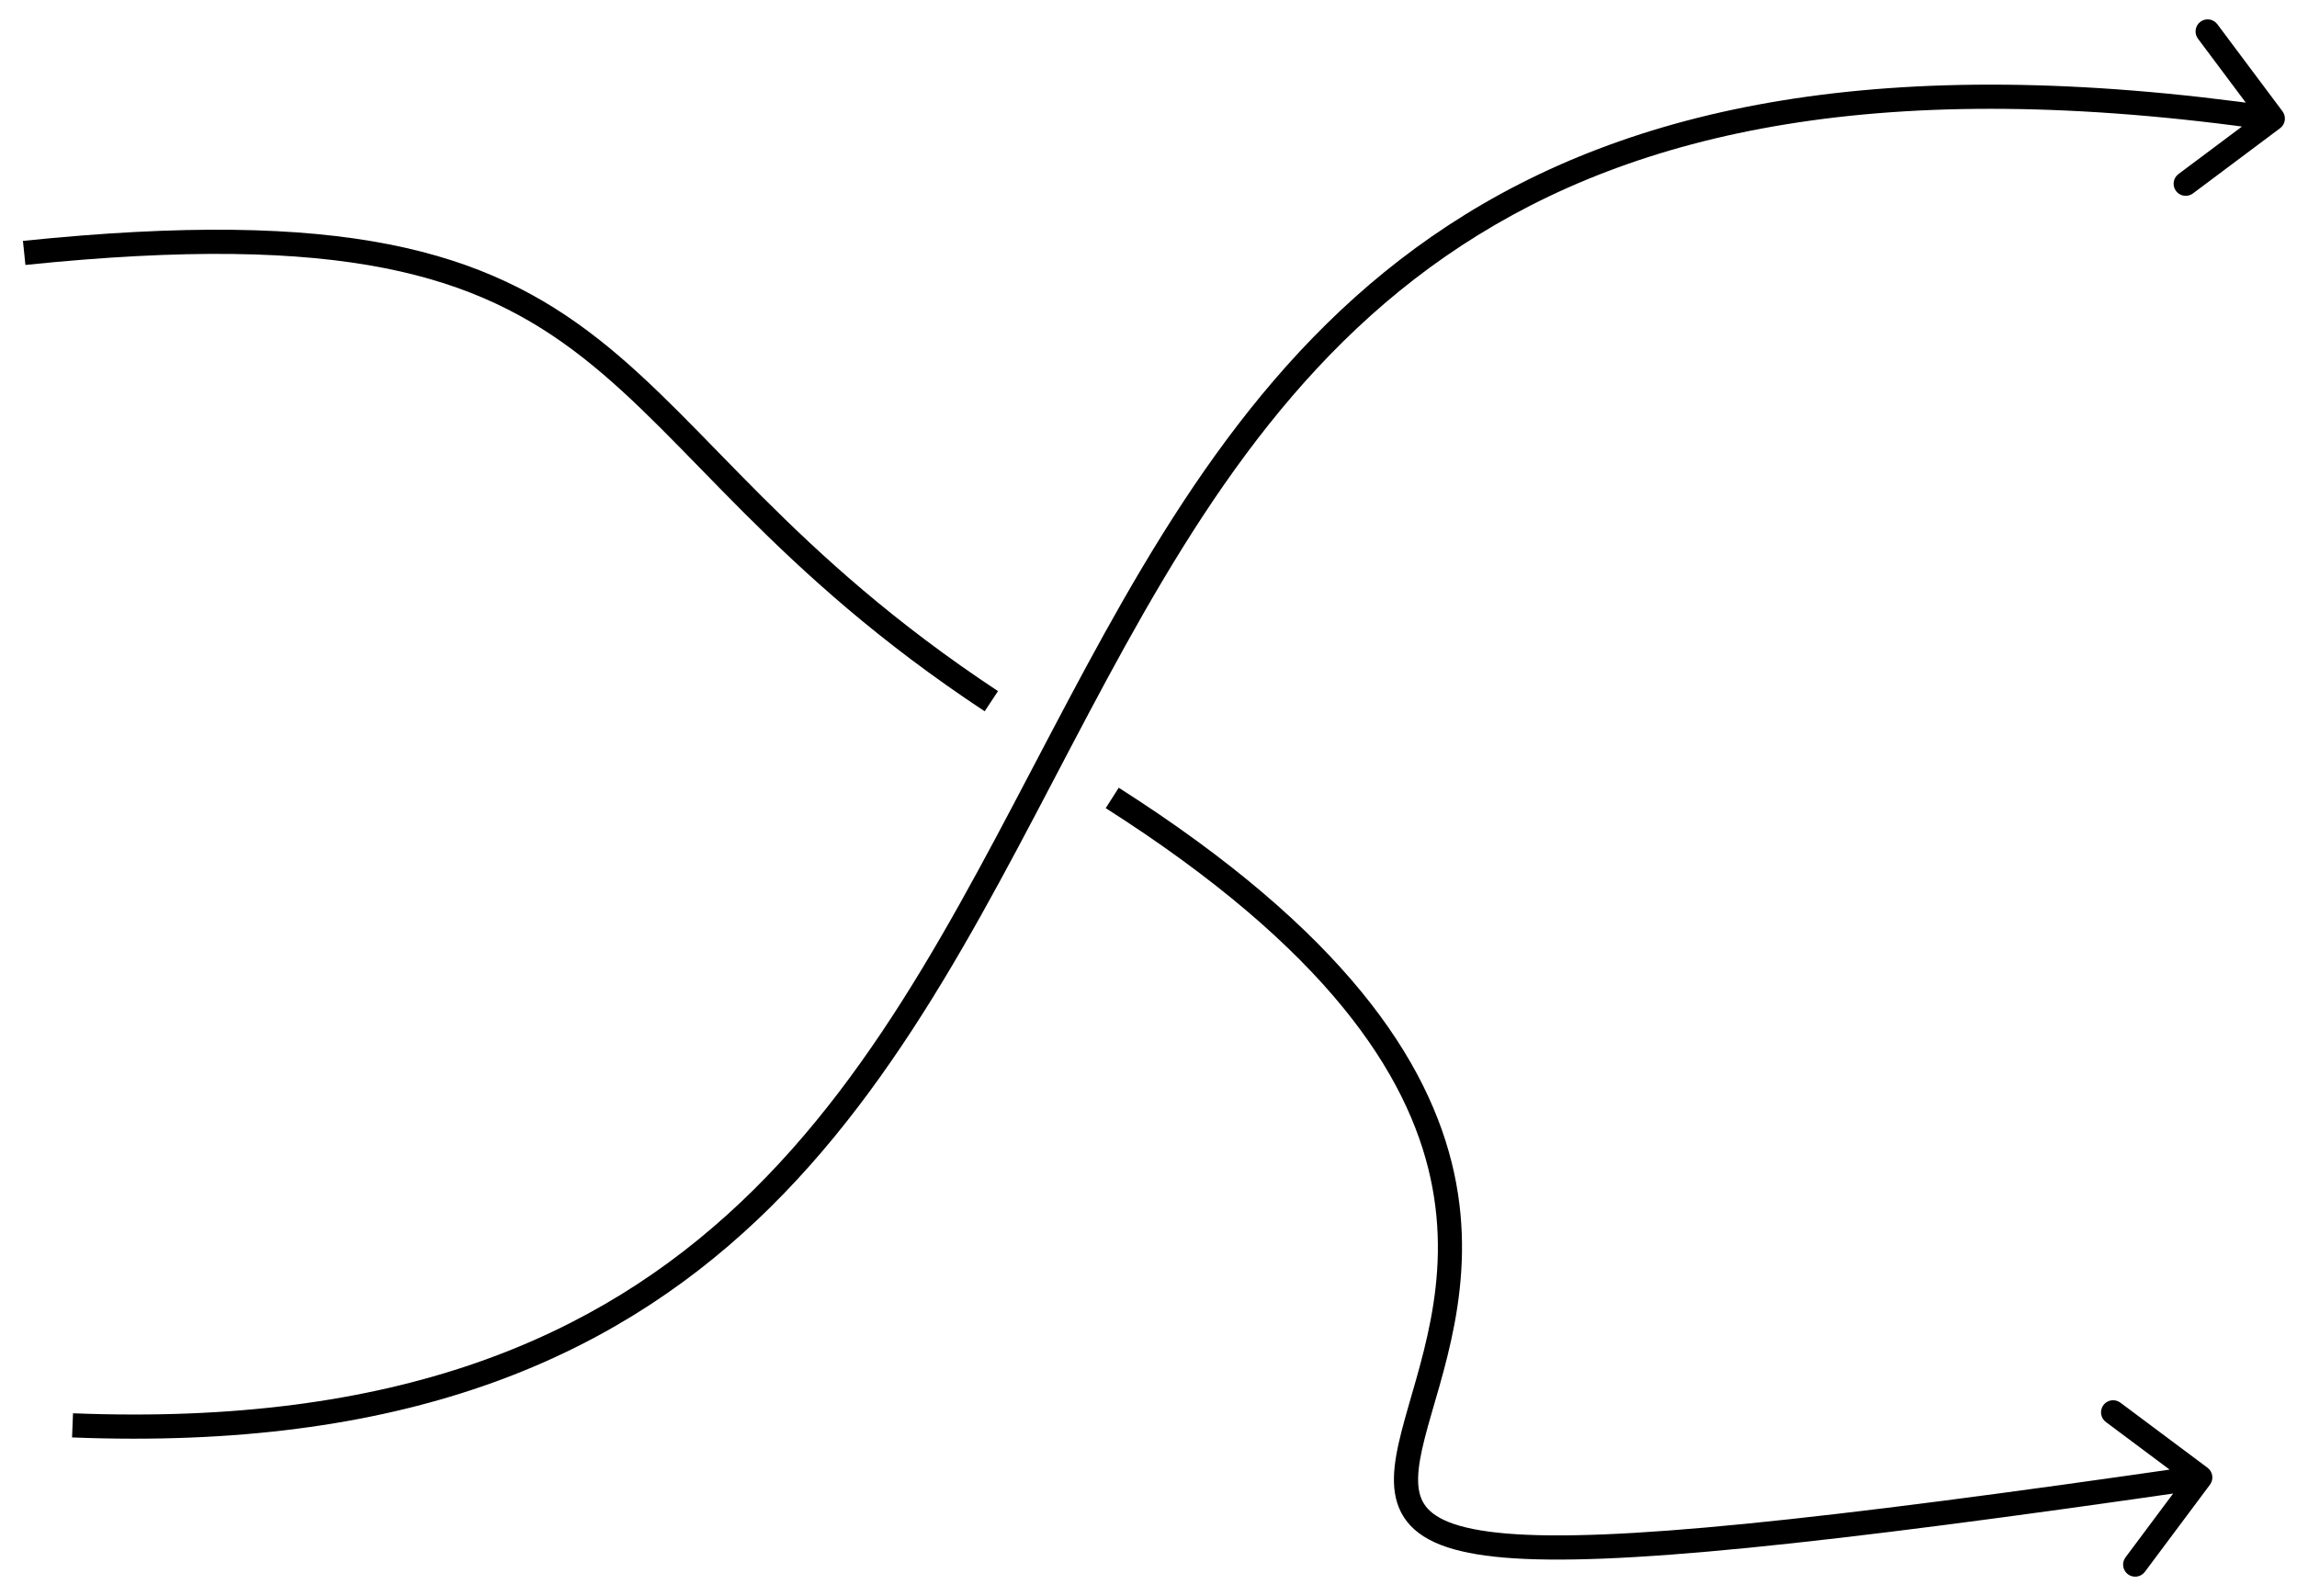 <svg width="95" height="66" viewBox="0 0 95 66" fill="none" xmlns="http://www.w3.org/2000/svg">
<path d="M94.299 5.304C94.521 5.139 94.566 4.826 94.4 4.604L91.705 1.001C91.54 0.78 91.226 0.735 91.005 0.9C90.784 1.066 90.739 1.379 90.904 1.6L93.3 4.803L90.097 7.199C89.876 7.364 89.831 7.678 89.996 7.899C90.162 8.12 90.475 8.165 90.696 8L94.299 5.304ZM94.071 4.409C77.876 2.075 67.374 4.425 59.911 9.311C52.464 14.186 48.123 21.539 44.155 29.011C40.169 36.518 36.571 44.117 30.617 49.739C24.7 55.326 16.421 58.981 3.02 58.449L2.98 59.448C16.611 59.989 25.164 56.263 31.304 50.466C37.407 44.703 41.091 36.914 45.038 29.48C49.004 22.011 53.246 14.87 60.459 10.148C67.655 5.436 77.888 3.087 93.929 5.399L94.071 4.409Z" fill="black"/>
<path d="M91.299 60.701C91.52 60.867 91.566 61.18 91.401 61.401L88.708 65.007C88.543 65.228 88.23 65.273 88.008 65.108C87.787 64.943 87.742 64.63 87.907 64.408L90.3 61.203L87.095 58.81C86.874 58.645 86.829 58.332 86.994 58.11C87.159 57.889 87.472 57.844 87.694 58.009L91.299 60.701ZM91.072 61.597C75.153 63.905 66.614 64.788 62.222 64.419C60.05 64.236 58.701 63.736 58.063 62.749C57.743 62.254 57.639 61.689 57.651 61.101C57.663 60.519 57.79 59.883 57.96 59.218C58.648 56.522 60.1 53.036 59.163 48.724C58.233 44.444 54.907 39.265 45.731 33.422L46.269 32.578C55.567 38.5 59.132 43.872 60.14 48.511C61.142 53.12 59.578 56.922 58.928 59.466C58.764 60.11 58.66 60.657 58.651 61.122C58.641 61.581 58.724 61.93 58.903 62.206C59.262 62.763 60.158 63.242 62.306 63.422C66.557 63.779 74.966 62.922 90.928 60.607L91.072 61.597Z" fill="black"/>
<path d="M41 29C23.651 17.547 27.506 7.733 1 10.46" stroke="black"/>
</svg>
